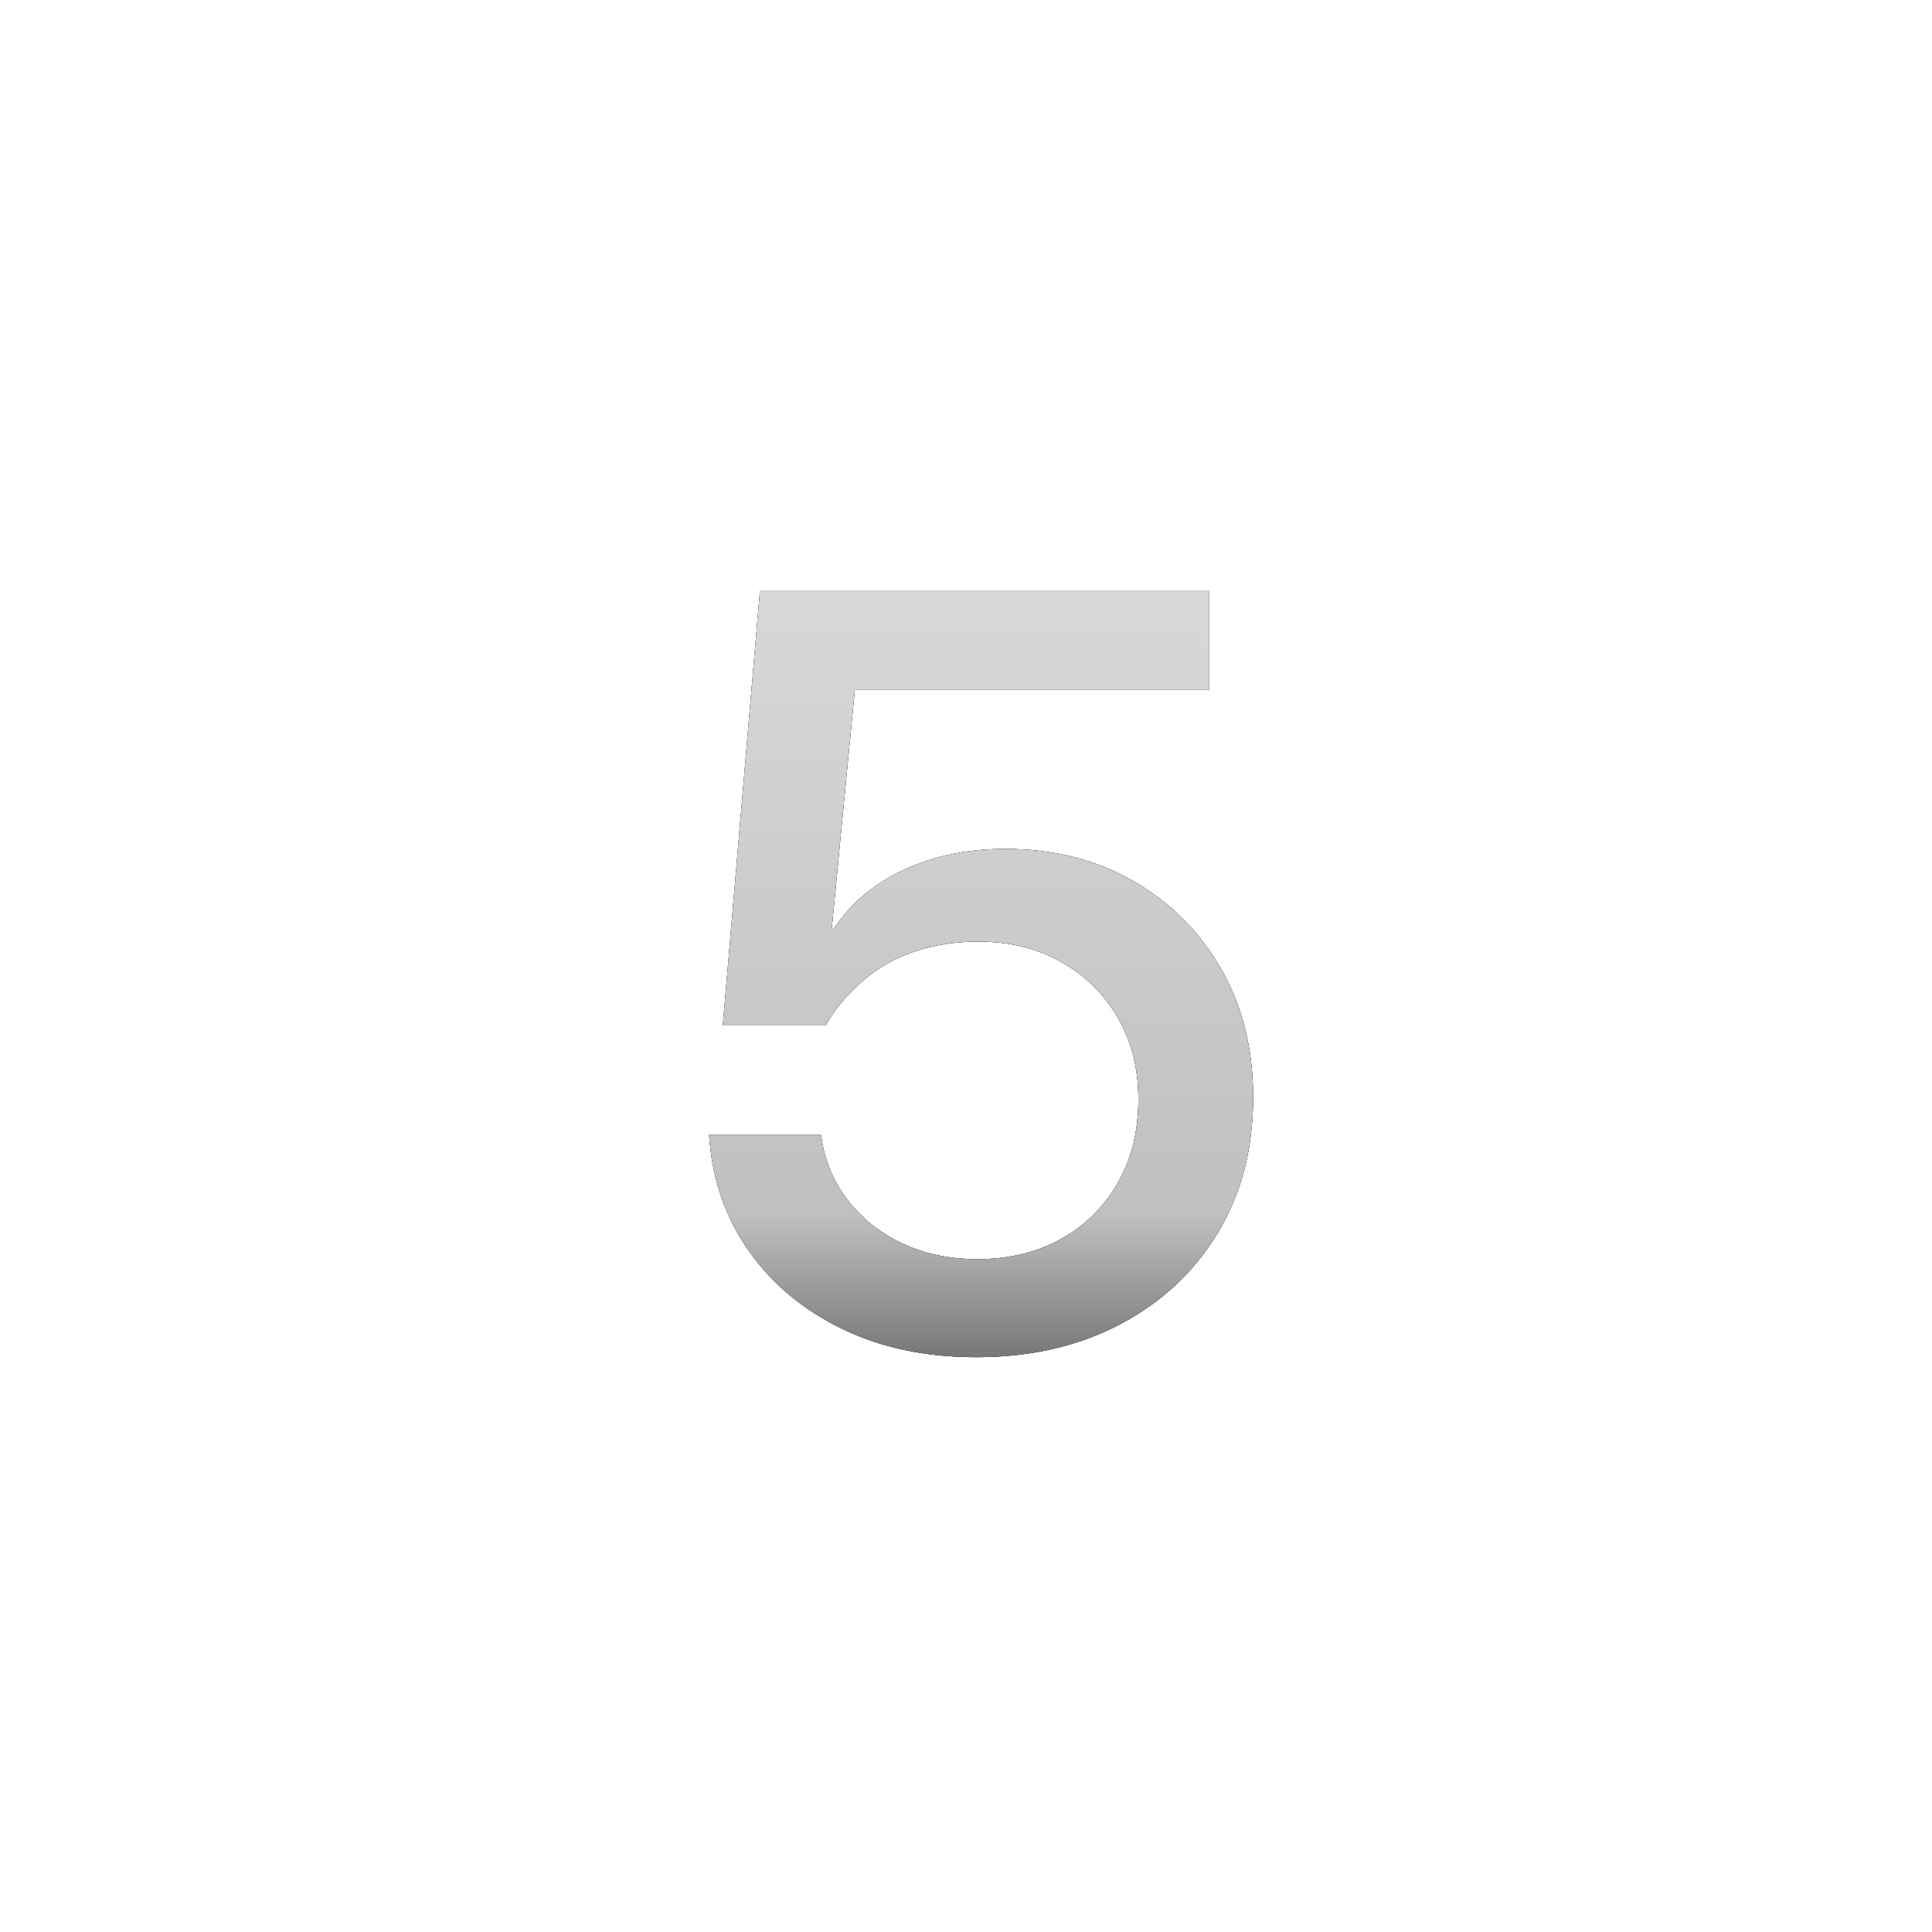 <svg xmlns="http://www.w3.org/2000/svg" xmlns:xlink="http://www.w3.org/1999/xlink" width="365" height="365" viewBox="0 0 365 365"><defs><linearGradient id="c" x1="50%" x2="50%" y1="0%" y2="100%"><stop offset="0%" stop-color="#D8D8D8"/><stop offset="81.272%" stop-color="silver"/><stop offset="100%" stop-color="#767777"/></linearGradient><filter id="b" width="111.7%" height="108.3%" x="-5.8%" y="-4.1%" filterUnits="objectBoundingBox"><feOffset in="SourceAlpha" result="shadowOffsetOuter1"/><feGaussianBlur in="shadowOffsetOuter1" result="shadowBlurOuter1" stdDeviation="2"/><feColorMatrix in="shadowBlurOuter1" values="0 0 0 0 0.553 0 0 0 0 0.553 0 0 0 0 0.553 0 0 0 0.5 0"/></filter><path id="a" d="M50.486,144.73 C60.711,144.73 69.755,142.66 77.618,138.521 C85.481,134.381 91.639,128.623 96.094,121.245 C100.548,113.868 102.775,105.367 102.775,95.742 L102.775,95.544 C102.775,86.464 100.759,78.411 96.727,71.385 C92.695,64.359 87.16,58.822 80.121,54.775 C73.083,50.728 65.012,48.705 55.908,48.705 C51.233,48.705 46.848,49.288 42.753,50.454 C38.659,51.62 34.988,53.309 31.743,55.521 C28.497,57.733 25.799,60.45 23.647,63.672 L23.18,63.672 L27.525,18.674 L94.489,18.674 L94.489,0 L9.6,0 L2.591,82.061 L22.017,82.061 C22.9,80.465 23.921,78.986 25.077,77.623 C26.234,76.26 27.462,75.005 28.759,73.857 C31.65,71.302 34.967,69.39 38.709,68.121 C42.451,66.852 46.505,66.218 50.871,66.218 C56.749,66.218 61.956,67.49 66.49,70.035 C71.025,72.579 74.593,76.084 77.194,80.549 C79.795,85.014 81.096,90.141 81.096,95.93 L81.096,96.127 C81.096,102.023 79.809,107.237 77.234,111.768 C74.659,116.299 71.081,119.84 66.499,122.39 C61.918,124.941 56.634,126.216 50.648,126.216 C45.403,126.216 40.678,125.222 36.472,123.233 C32.266,121.245 28.84,118.526 26.193,115.076 C23.547,111.626 21.903,107.772 21.263,103.514 L21.146,102.76 L0,102.76 L0.099,103.971 C0.774,111.75 3.293,118.712 7.658,124.858 C12.022,131.003 17.868,135.852 25.196,139.403 C32.524,142.954 40.954,144.73 50.486,144.73 Z"/></defs><g fill="none" fill-rule="evenodd"><rect width="365" height="365"/><g fill-rule="nonzero" transform="translate(133.967 111.673)"><use xlink:href="#a" fill="#000" filter="url(#b)"/><use xlink:href="#a" fill="#2E2E2E"/><use xlink:href="#a" fill="url(#c)"/></g></g></svg>